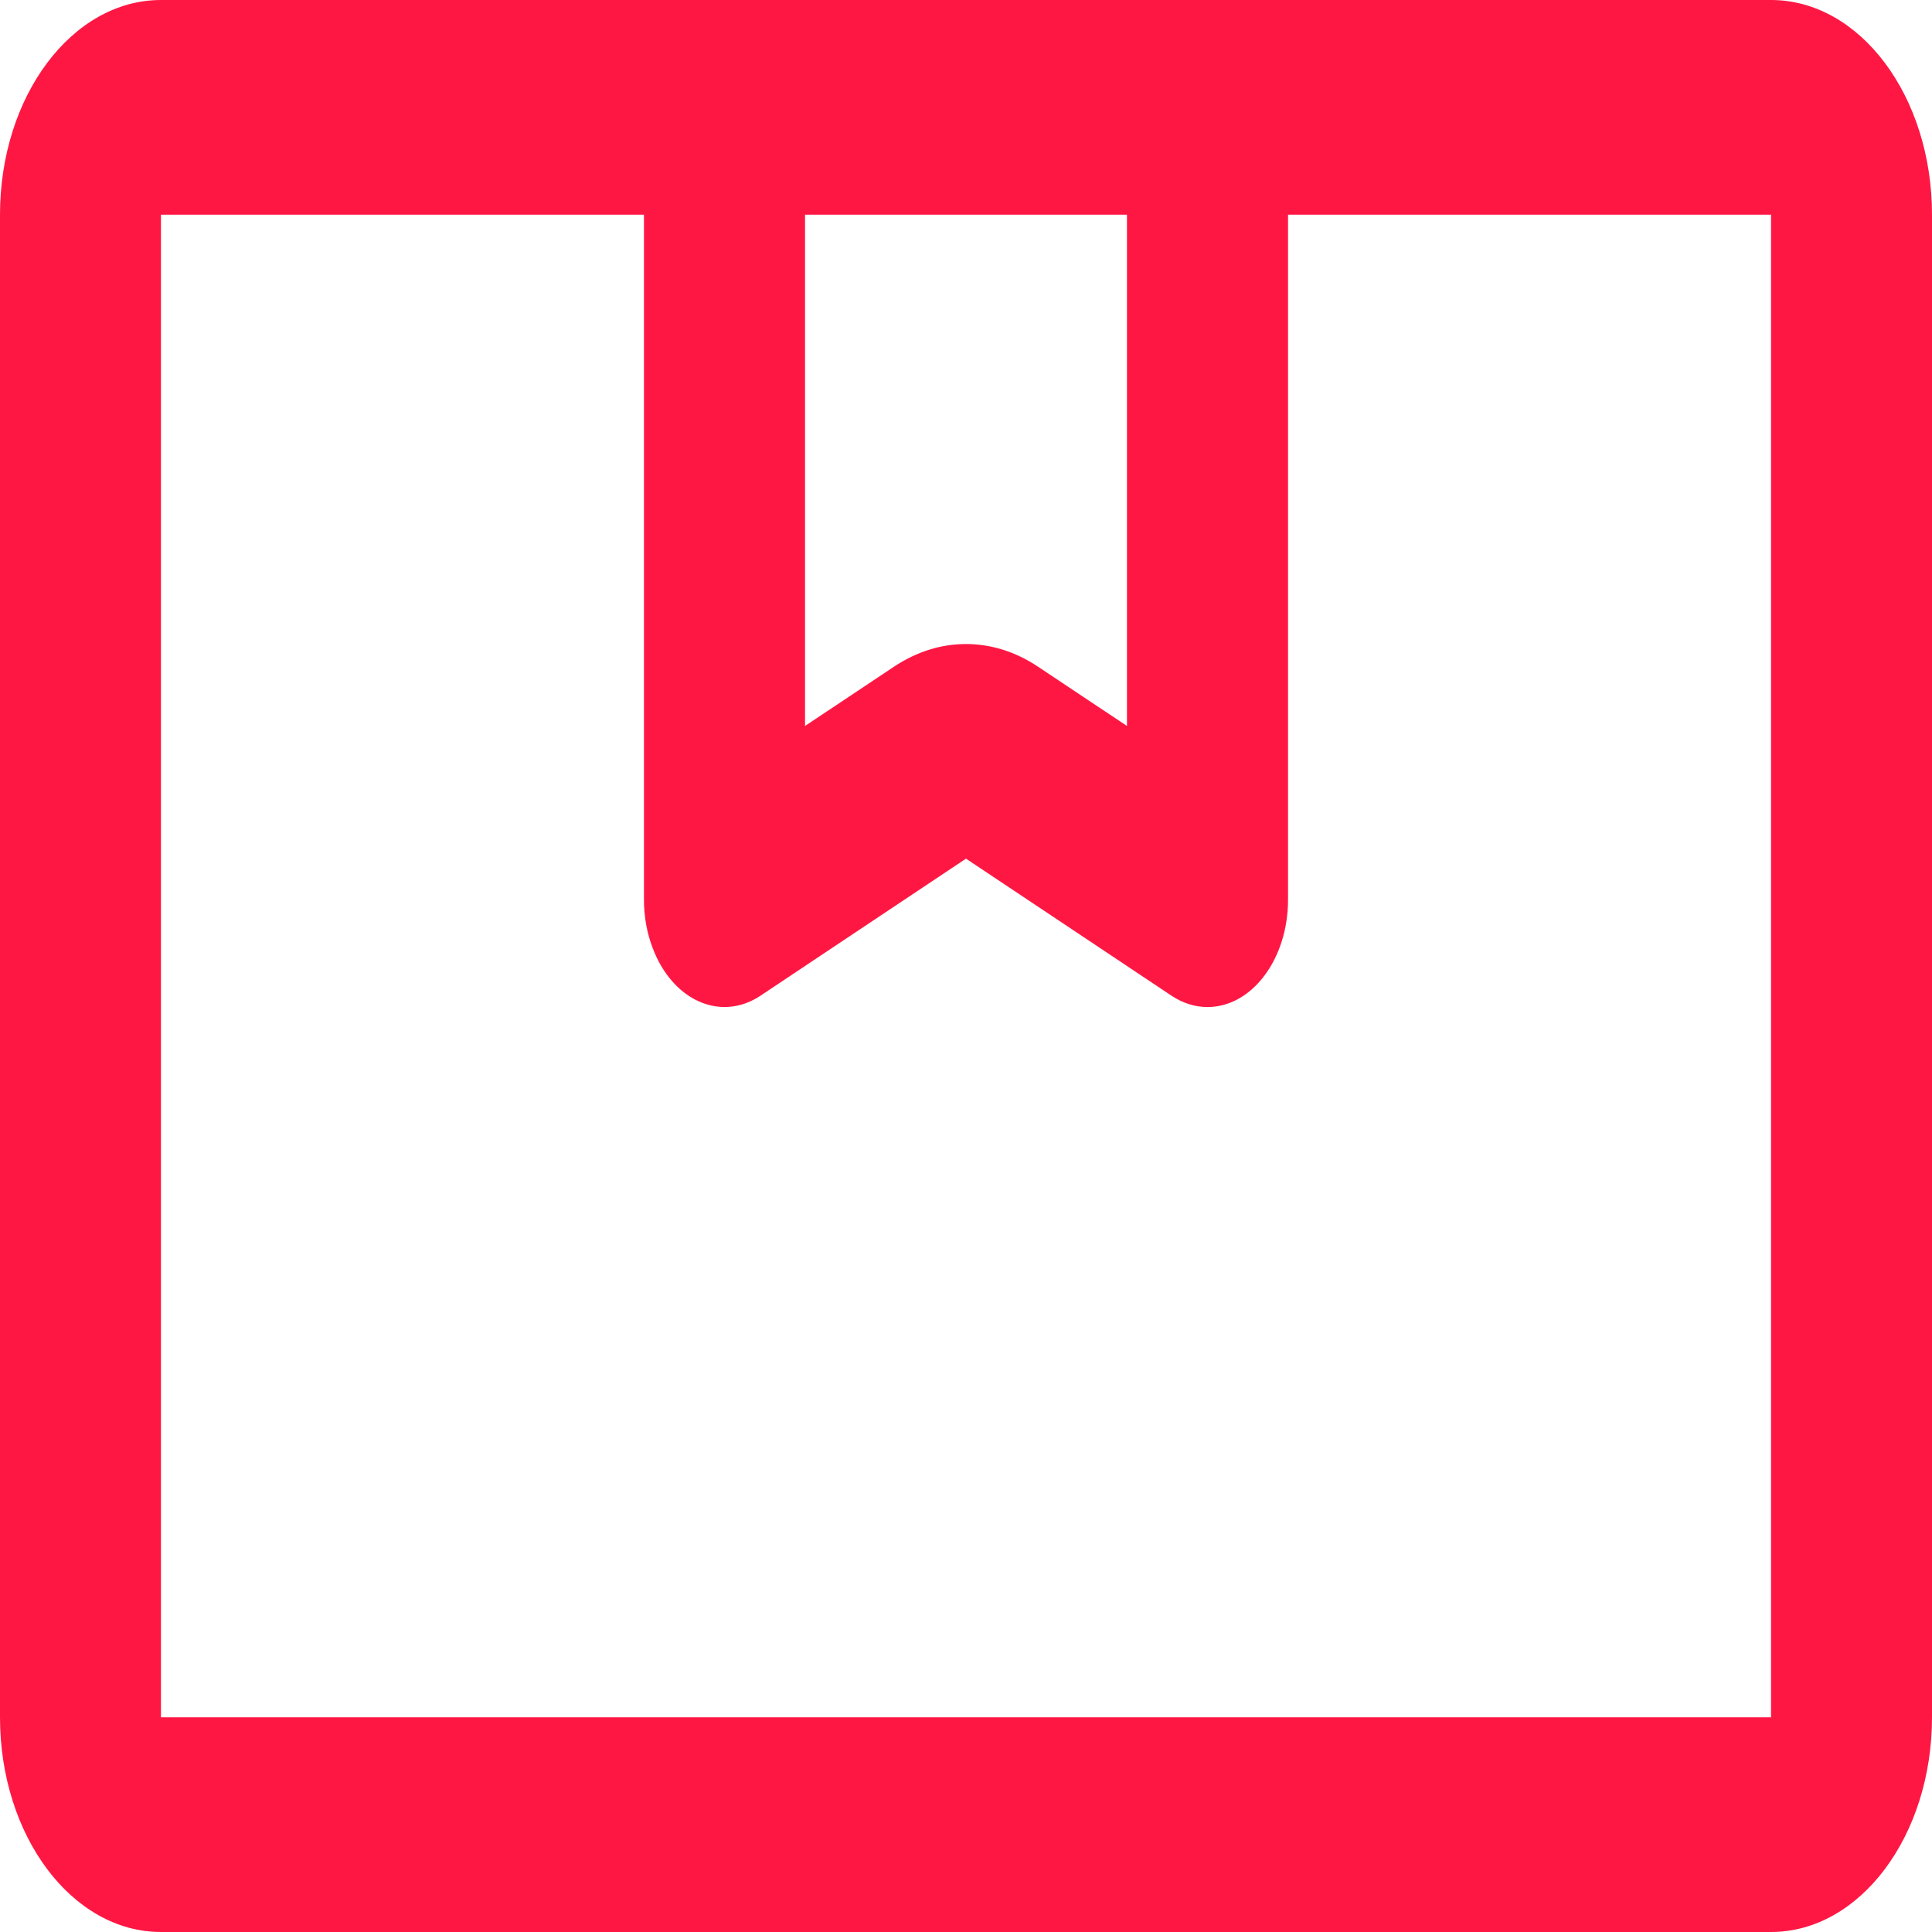 <svg width="16" height="16" viewBox="0 0 16 16" fill="none" xmlns="http://www.w3.org/2000/svg">
<path fill-rule="evenodd" clip-rule="evenodd" d="M5.333 1.778H1.333V14.222H14.667V1.778H10.667V7.451C10.667 7.942 10.368 8.34 10 8.34C9.896 8.34 9.794 8.307 9.702 8.246L8 7.111L6.298 8.246C5.969 8.465 5.568 8.287 5.404 7.848C5.357 7.725 5.333 7.589 5.333 7.451V1.778ZM1.333 0H14.667C15.403 0 16 0.796 16 1.778V14.222C16 15.204 15.403 16 14.667 16H1.333C0.597 16 0 15.204 0 14.222V1.778C0 0.796 0.597 0 1.333 0ZM6.667 1.778V6.012L7.404 5.521C7.779 5.271 8.221 5.271 8.596 5.521L9.333 6.012V1.778H6.667Z" fill="#ff1744"/>
</svg>
